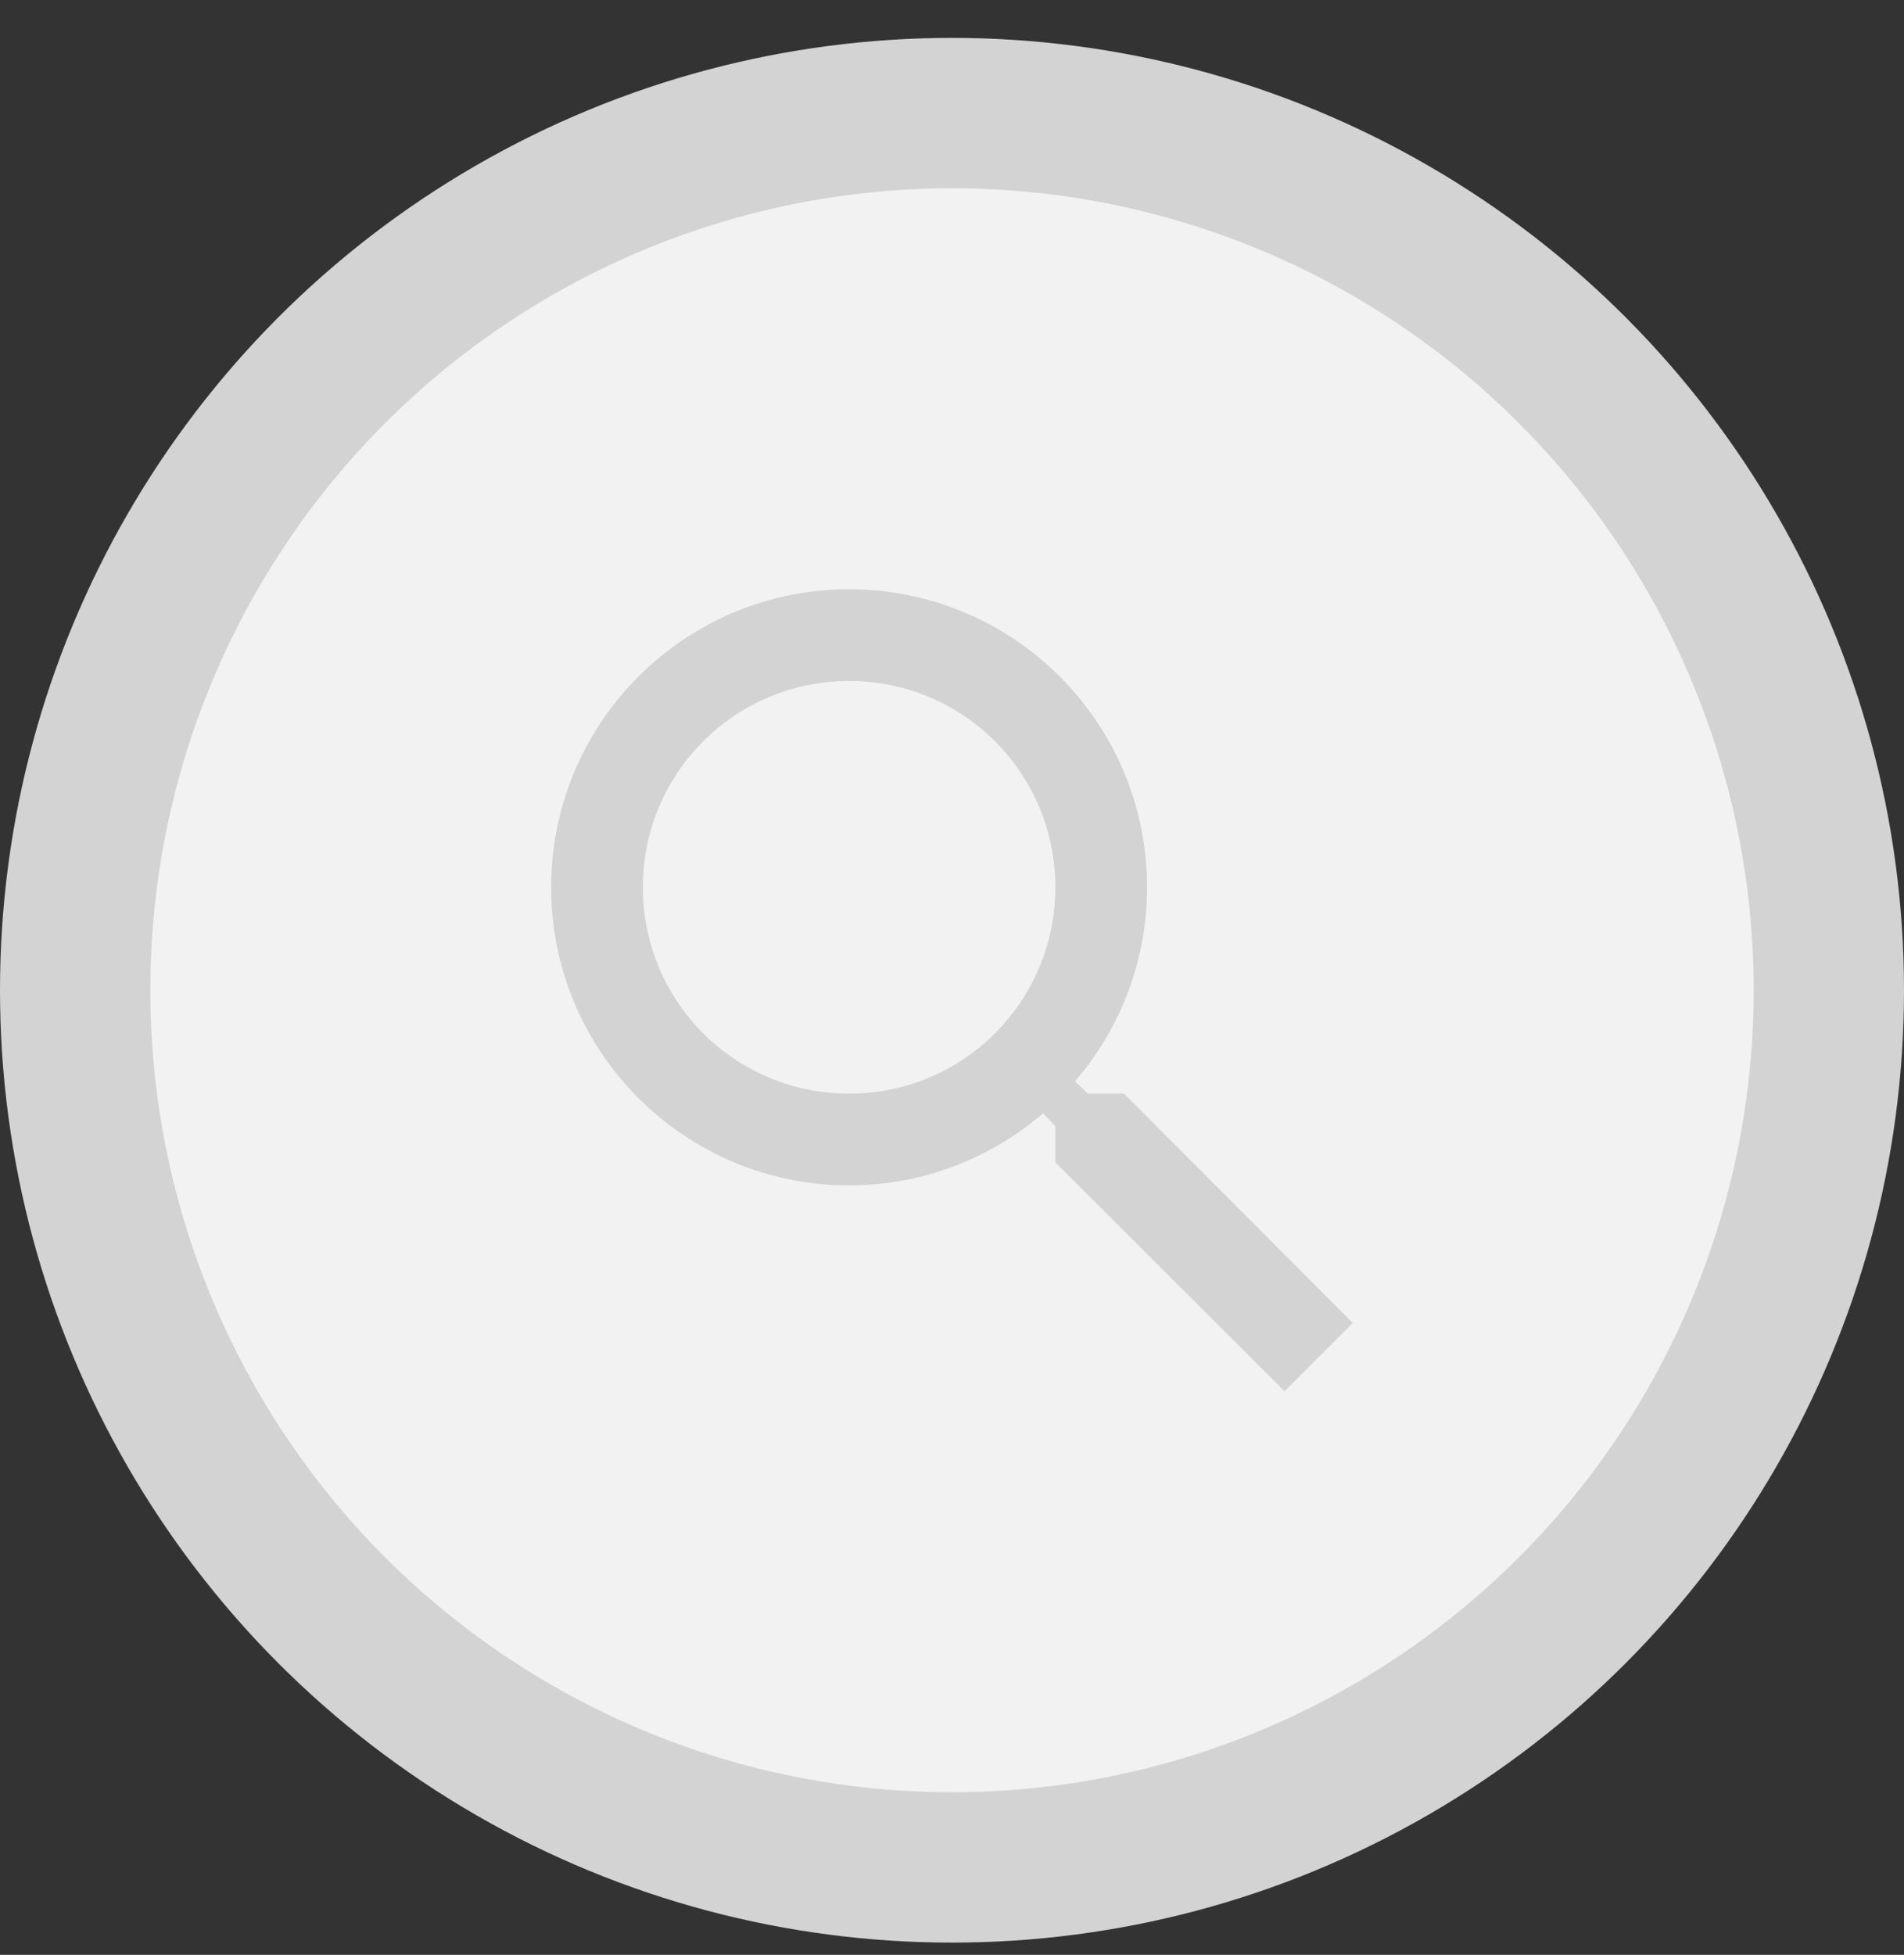 <?xml version="1.0" encoding="UTF-8"?>
<svg width="38px" height="39px" viewBox="0 0 38 39" version="1.1" xmlns="http://www.w3.org/2000/svg" xmlns:xlink="http://www.w3.org/1999/xlink">
    <rect x="0" y="0" width="38" height="39" fill="#333333" stroke="none"/>
    <!-- Generator: Sketch 53 (72520) - https://sketchapp.com -->
    <title>Group 119</title>
    <desc>Created with Sketch.</desc>
    <g id="BigK_V2" stroke="none" stroke-width="1" fill="none" fill-rule="evenodd">
        <g id="00_Style" transform="translate(-117, -539)">
            <g id="Group-119" transform="translate(117, 539)">
                <g id="Group-82">
                    <circle id="Oval" stroke="#D3D3D3" stroke-width="3" fill="#F2F2F2" fill-rule="nonzero" cx="19" cy="19.756" r="17.5"></circle>
                    <path d="M22.435,21.819 L21.712,21.819 L21.456,21.572 C22.353,20.529 22.893,19.175 22.893,17.702 C22.893,14.418 20.23,11.756 16.946,11.756 C13.662,11.756 11,14.418 11,17.702 C11,20.987 13.662,23.649 16.946,23.649 C18.419,23.649 19.773,23.109 20.816,22.212 L21.063,22.469 L21.063,23.191 L25.637,27.756 L27,26.393 L22.435,21.819 L22.435,21.819 Z M16.946,21.819 C14.668,21.819 12.83,19.98 12.83,17.702 C12.83,15.424 14.668,13.586 16.946,13.586 C19.224,13.586 21.063,15.424 21.063,17.702 C21.063,19.98 19.224,21.819 16.946,21.819 L16.946,21.819 Z" id="Shape" fill="#D3D3D3"></path>
                </g>
            </g>
        </g>
    </g>
</svg>
